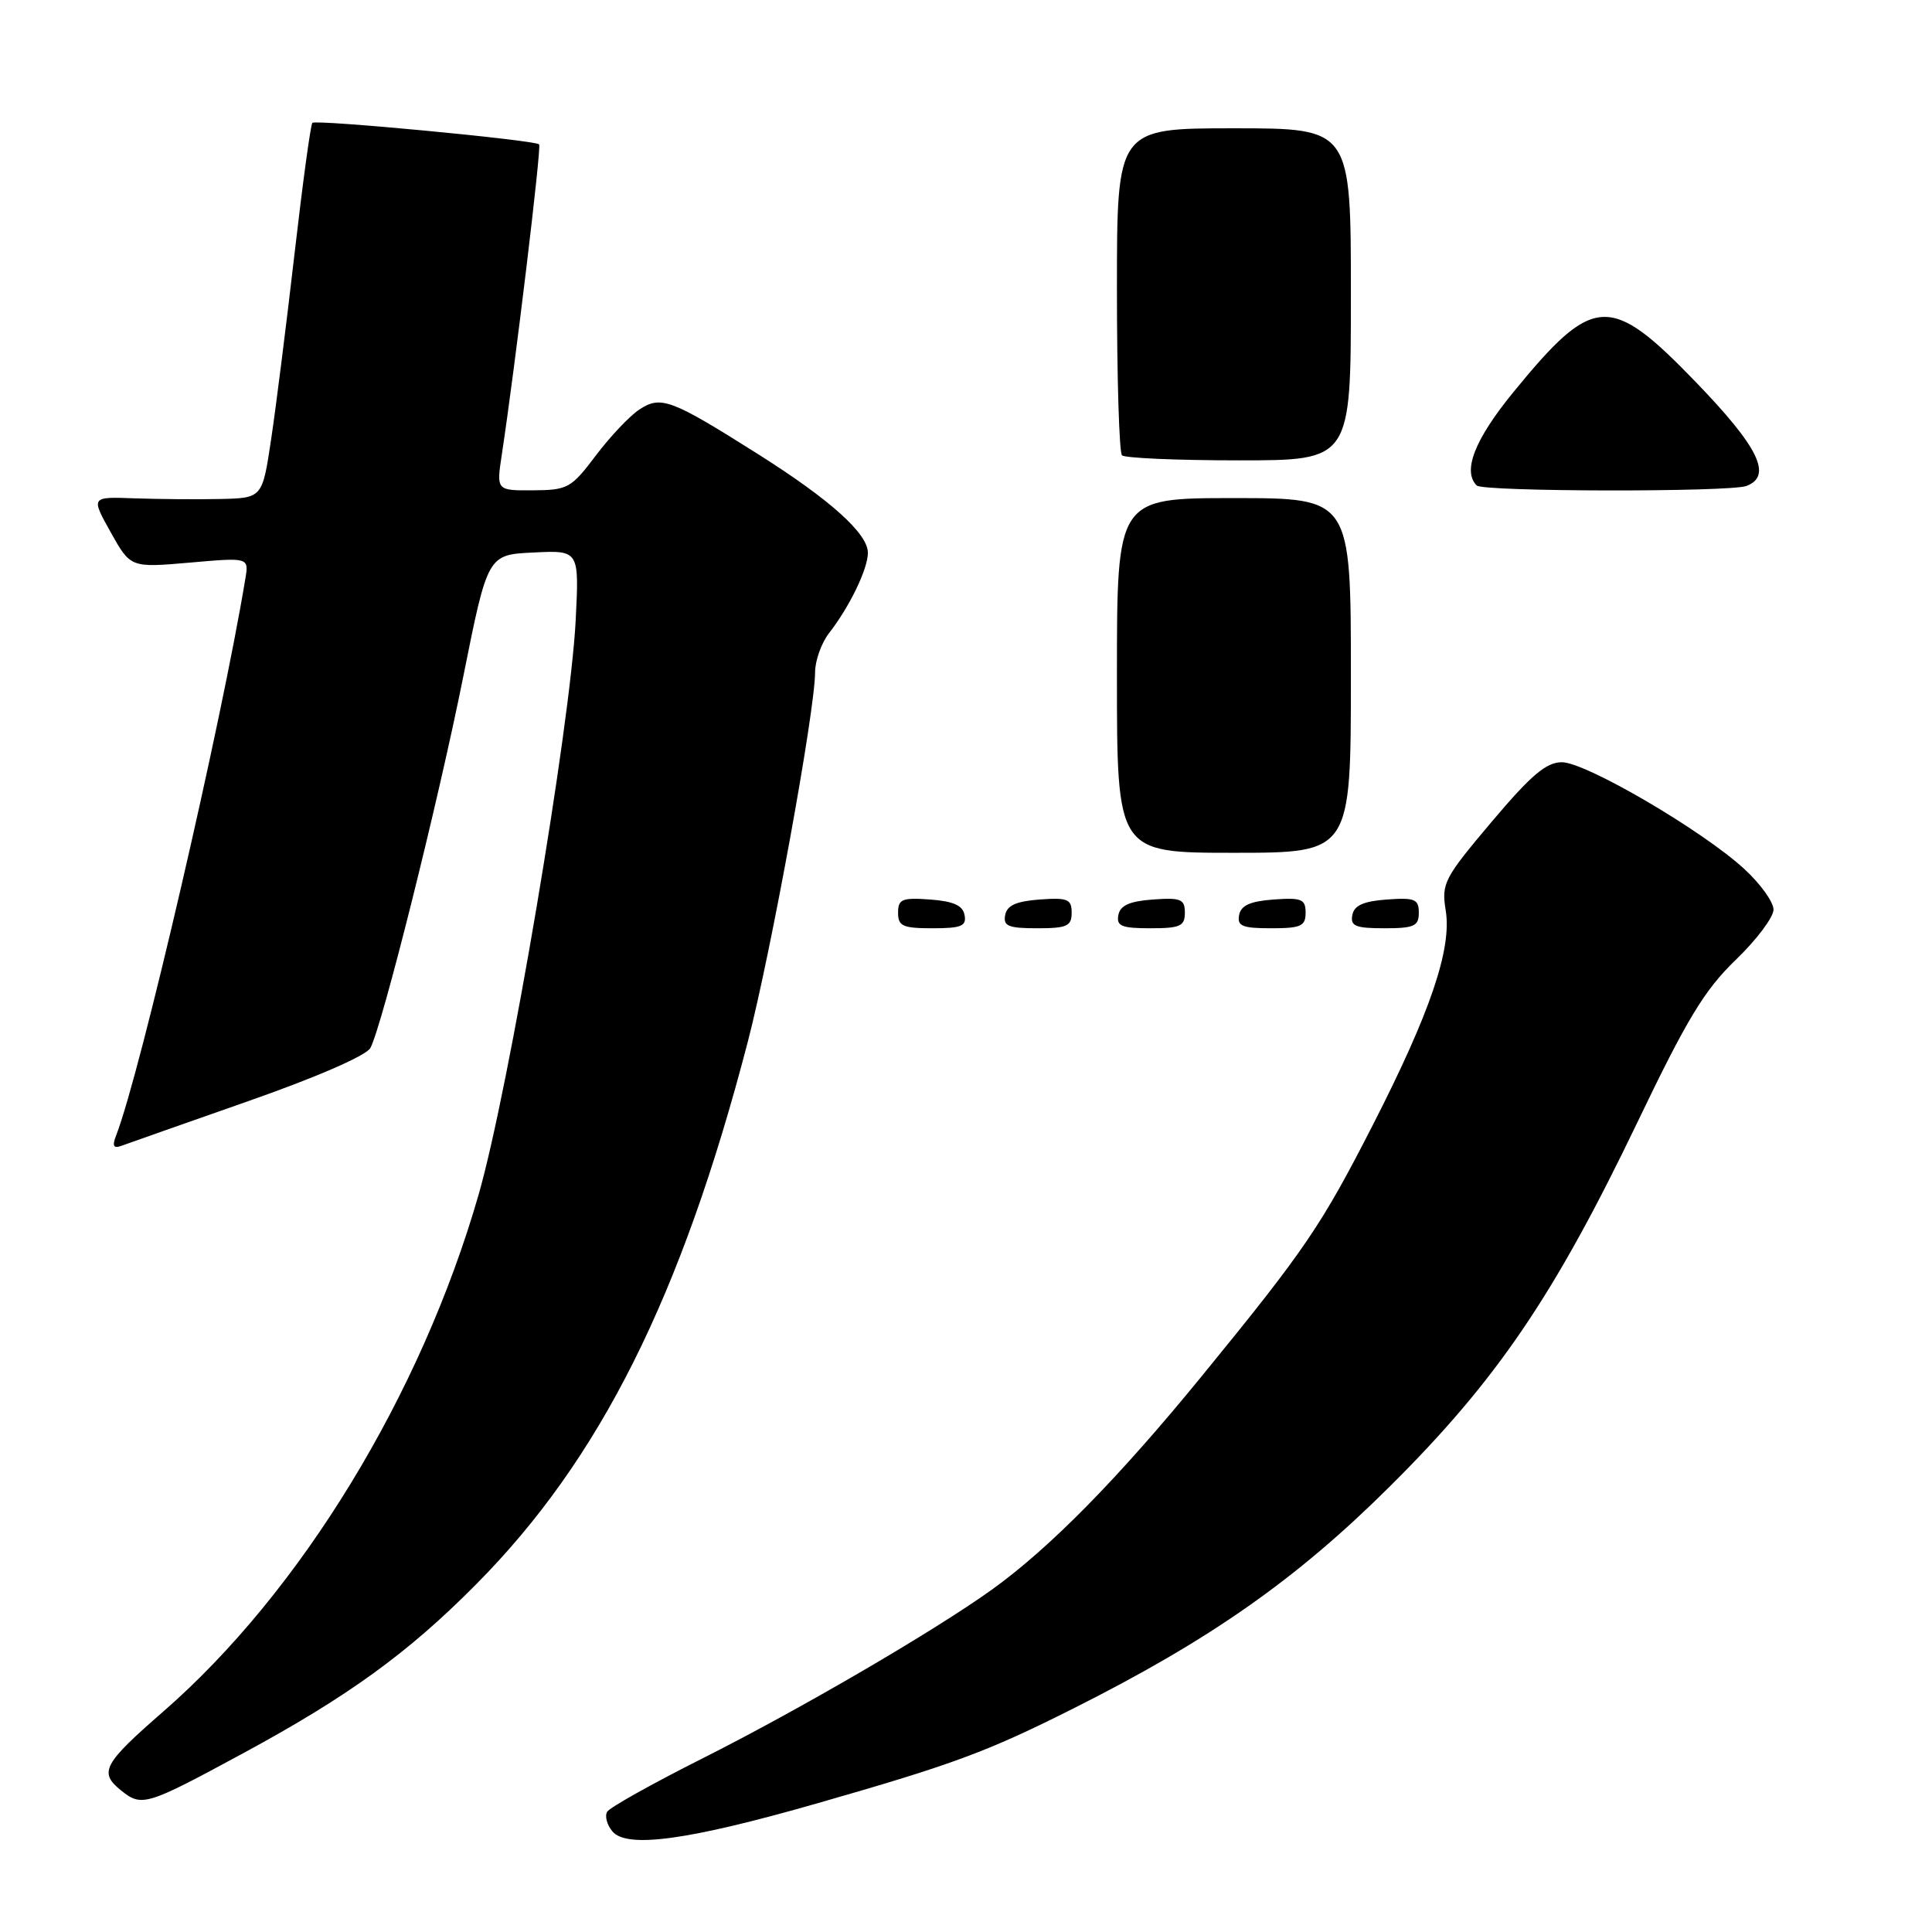 <?xml version="1.0" encoding="UTF-8" standalone="no"?>
<!DOCTYPE svg PUBLIC "-//W3C//DTD SVG 1.1//EN" "http://www.w3.org/Graphics/SVG/1.1/DTD/svg11.dtd" >
<svg xmlns="http://www.w3.org/2000/svg" xmlns:xlink="http://www.w3.org/1999/xlink" version="1.1" viewBox="0 0 256 256">
 <g >
 <path fill="currentColor"
d=" M 108.29 238.95 C 126.27 233.80 130.79 232.13 142.13 226.43 C 160.33 217.30 171.75 209.29 184.10 197.02 C 198.30 182.93 205.93 171.71 216.97 148.70 C 223.53 135.02 225.84 131.20 229.97 127.21 C 232.74 124.55 235.00 121.54 235.00 120.53 C 235.00 119.52 233.24 117.07 231.08 115.10 C 225.54 110.02 210.12 101.00 206.96 101.00 C 204.88 101.00 202.88 102.70 197.63 108.92 C 191.32 116.40 190.98 117.05 191.57 120.68 C 192.38 125.75 189.51 134.19 181.94 149.00 C 175.08 162.42 172.96 165.55 159.31 182.26 C 148.23 195.84 139.10 205.13 131.42 210.64 C 123.71 216.17 105.96 226.52 92.96 233.06 C 86.44 236.34 80.81 239.49 80.46 240.06 C 80.11 240.62 80.42 241.80 81.14 242.66 C 83.04 244.96 91.18 243.85 108.29 238.95 Z  M 32.19 232.33 C 46.11 224.80 54.06 219.04 63.06 209.96 C 79.50 193.40 90.29 171.85 99.09 138.03 C 102.17 126.18 108.00 94.17 108.00 89.11 C 108.00 87.55 108.84 85.20 109.86 83.88 C 112.57 80.41 115.00 75.38 115.00 73.25 C 115.00 70.70 110.01 66.22 100.50 60.21 C 88.93 52.90 87.58 52.39 84.74 54.25 C 83.45 55.09 80.85 57.84 78.95 60.36 C 75.69 64.68 75.23 64.94 70.64 64.97 C 65.77 65.00 65.77 65.00 66.49 60.25 C 68.25 48.66 71.77 19.46 71.44 19.13 C 70.90 18.56 41.86 15.81 41.39 16.28 C 41.16 16.50 40.10 24.30 39.03 33.59 C 37.96 42.89 36.56 53.99 35.92 58.25 C 34.76 66.00 34.76 66.00 29.13 66.12 C 26.03 66.19 20.92 66.14 17.77 66.03 C 12.04 65.82 12.04 65.82 14.67 70.53 C 17.30 75.23 17.30 75.23 25.14 74.55 C 32.98 73.86 32.98 73.86 32.51 76.68 C 29.35 95.86 18.60 142.18 15.40 150.42 C 14.84 151.85 15.02 152.21 16.08 151.83 C 16.86 151.54 24.40 148.89 32.83 145.93 C 42.00 142.72 48.53 139.87 49.08 138.86 C 50.65 135.91 58.03 106.42 61.39 89.63 C 64.62 73.50 64.62 73.50 70.69 73.21 C 76.75 72.91 76.75 72.91 76.28 82.21 C 75.56 96.27 67.44 144.30 63.42 158.29 C 55.79 184.81 39.85 210.93 21.61 226.81 C 13.71 233.69 13.08 234.84 15.99 237.20 C 18.79 239.46 19.28 239.31 32.19 232.33 Z  M 127.81 121.25 C 127.57 119.97 126.34 119.42 123.24 119.19 C 119.53 118.92 119.00 119.14 119.00 120.94 C 119.00 122.72 119.62 123.00 123.57 123.00 C 127.39 123.00 128.09 122.71 127.81 121.25 Z  M 142.00 120.94 C 142.00 119.14 141.47 118.92 137.76 119.19 C 134.66 119.42 133.43 119.97 133.19 121.25 C 132.91 122.71 133.61 123.00 137.43 123.00 C 141.38 123.00 142.00 122.72 142.00 120.94 Z  M 157.00 120.94 C 157.00 119.14 156.47 118.92 152.76 119.19 C 149.66 119.42 148.43 119.97 148.19 121.25 C 147.91 122.71 148.61 123.00 152.43 123.00 C 156.38 123.00 157.00 122.72 157.00 120.94 Z  M 173.00 120.94 C 173.00 119.14 172.47 118.92 168.76 119.19 C 165.66 119.42 164.43 119.97 164.19 121.25 C 163.91 122.71 164.61 123.00 168.43 123.00 C 172.38 123.00 173.00 122.72 173.00 120.94 Z  M 188.00 120.94 C 188.00 119.14 187.47 118.92 183.76 119.19 C 180.66 119.42 179.43 119.97 179.19 121.25 C 178.91 122.71 179.61 123.00 183.43 123.00 C 187.38 123.00 188.00 122.72 188.00 120.94 Z  M 179.00 89.50 C 179.00 66.00 179.00 66.00 163.50 66.00 C 148.00 66.00 148.00 66.00 148.00 89.50 C 148.00 113.00 148.00 113.00 163.50 113.00 C 179.00 113.00 179.00 113.00 179.00 89.50 Z  M 231.42 64.39 C 234.90 63.06 233.03 59.24 224.68 50.60 C 213.32 38.85 211.16 38.97 200.54 51.95 C 195.41 58.22 193.76 62.42 195.67 64.33 C 196.50 65.17 229.26 65.22 231.42 64.39 Z  M 179.00 39.00 C 179.00 17.00 179.00 17.00 163.50 17.00 C 148.00 17.00 148.00 17.00 148.00 38.33 C 148.00 50.07 148.30 59.97 148.67 60.33 C 149.03 60.70 156.01 61.00 164.17 61.00 C 179.00 61.00 179.00 61.00 179.00 39.00 Z "/>
</g>
</svg>